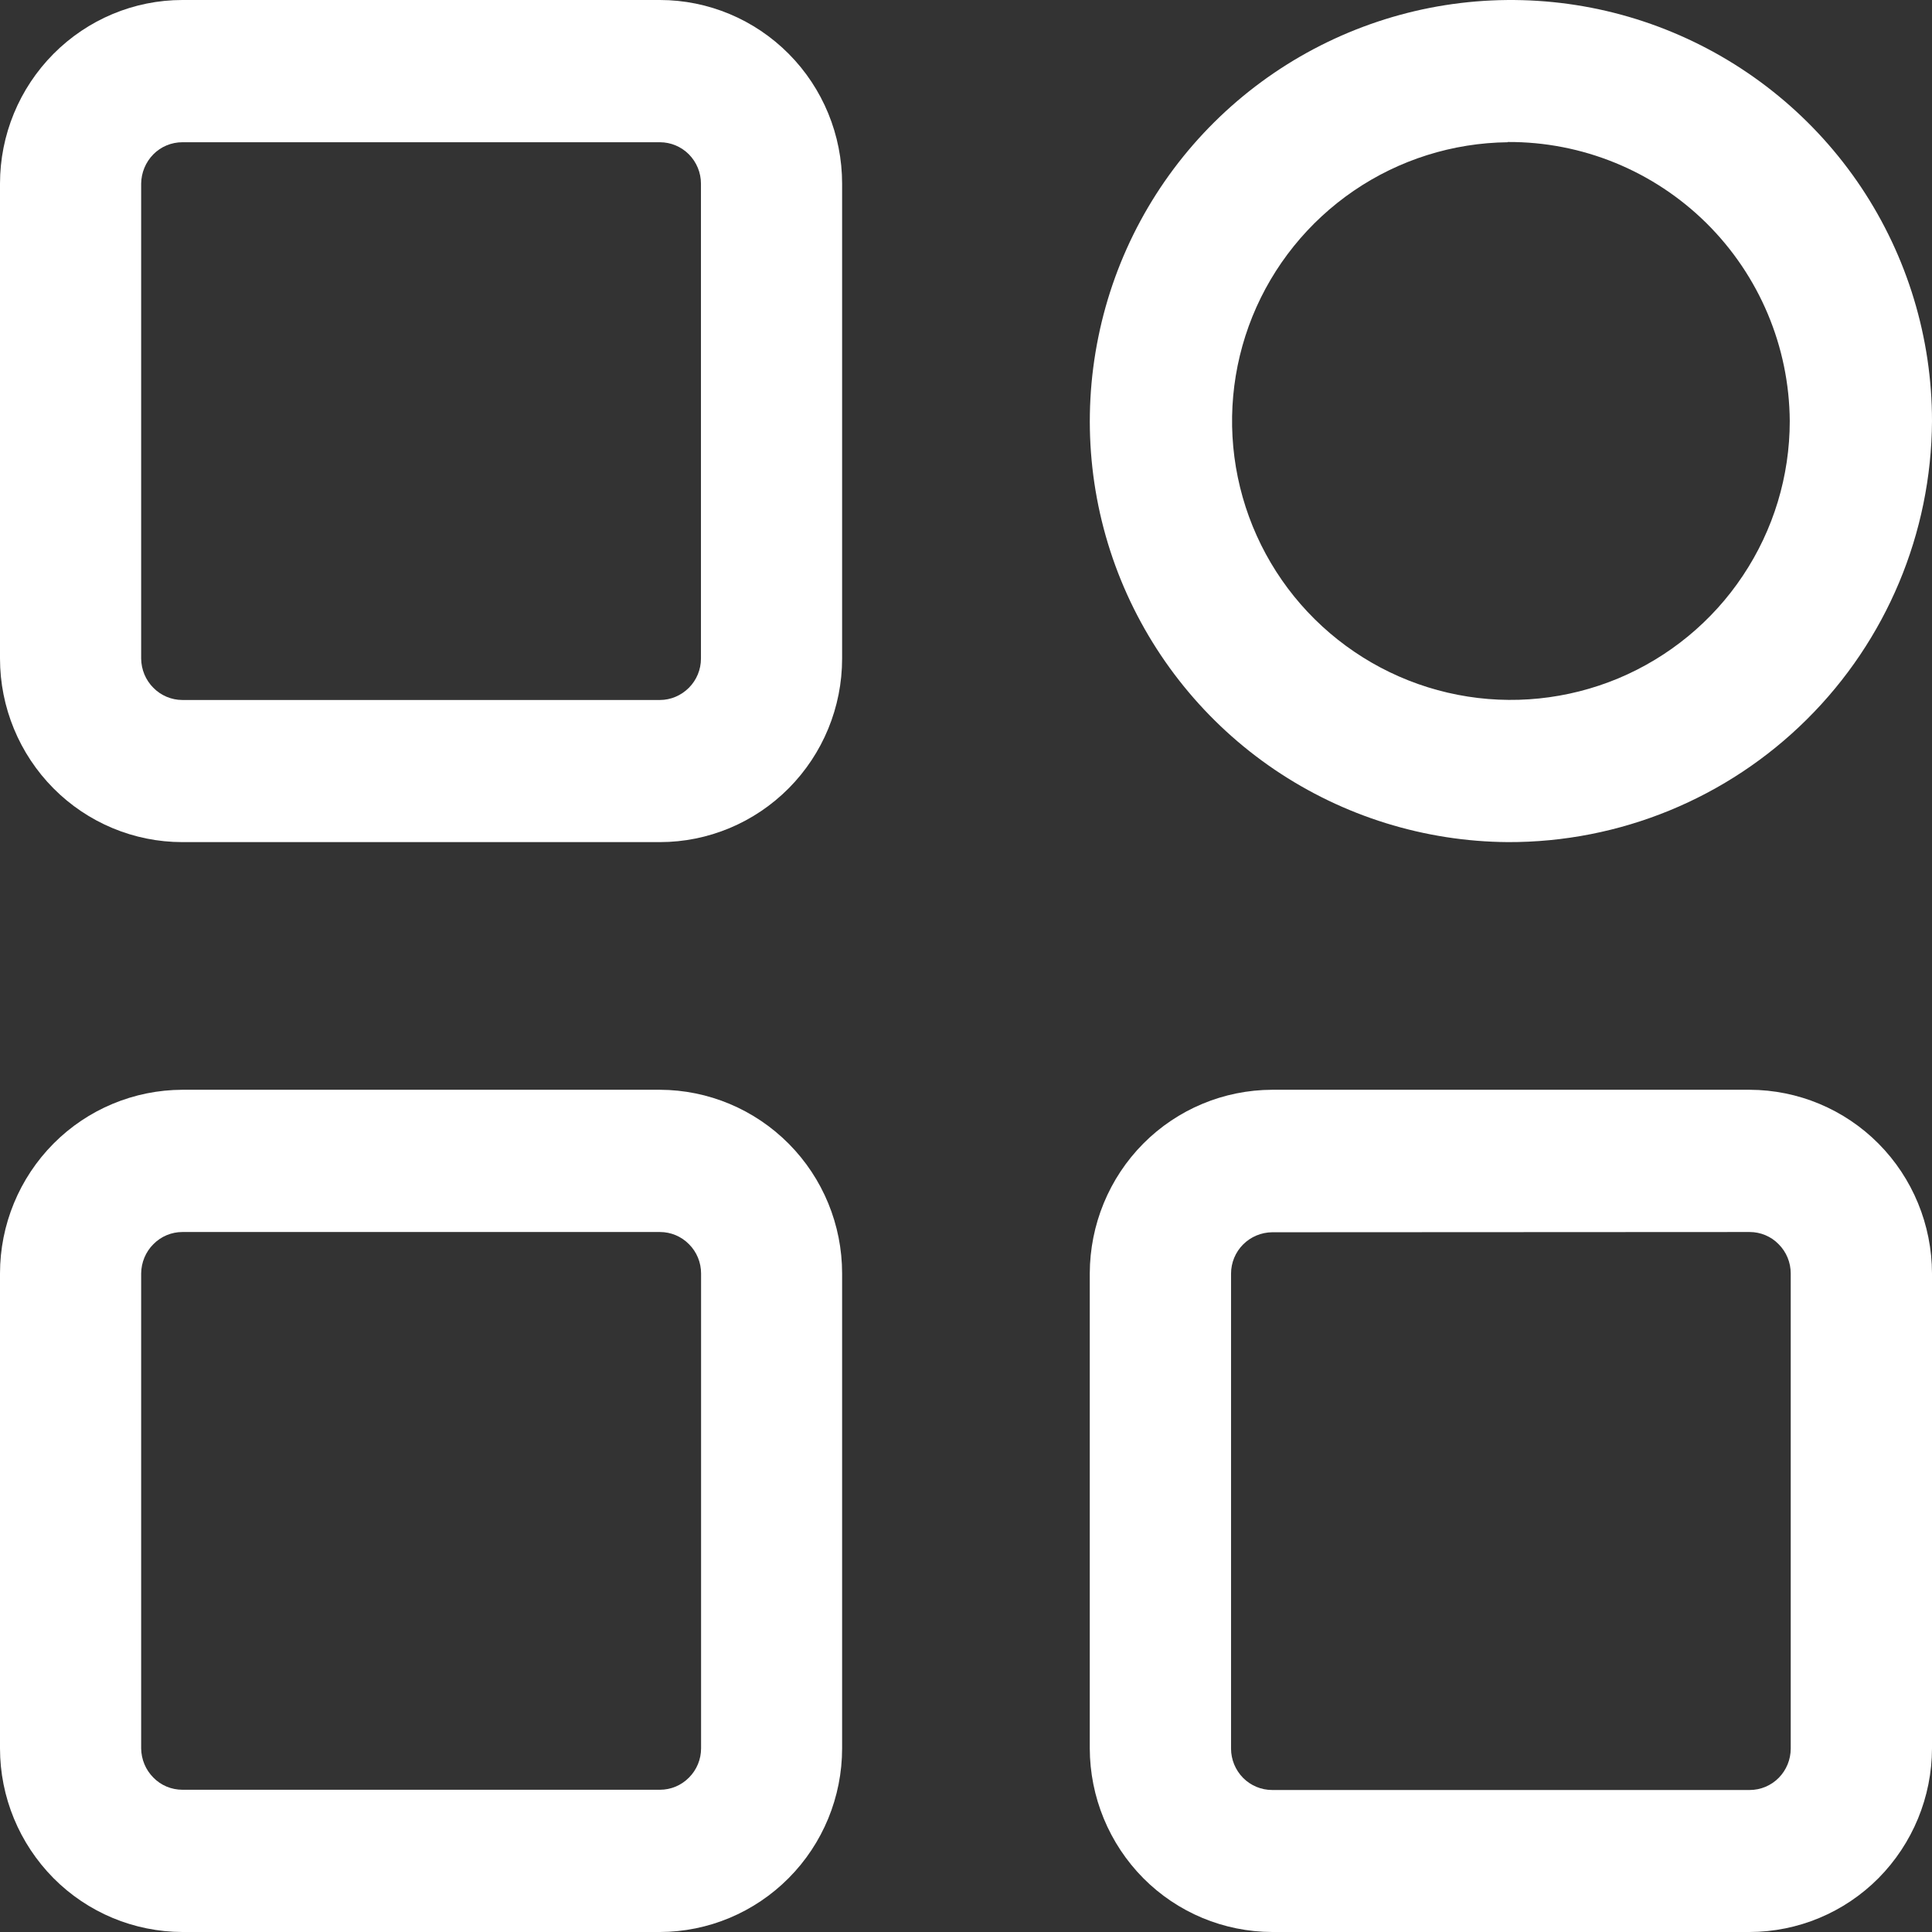 <svg width="16" height="16" viewBox="0 0 16 16" fill="none" xmlns="http://www.w3.org/2000/svg">
<rect x="0" y="0" width="16" height="16" fill="#333333" stroke="none"/>
<path d="M5.465 6.974H1.51C1.11 6.974 0.726 6.814 0.443 6.529C0.16 6.244 0 5.857 0 5.454V1.521C0 1.117 0.16 0.731 0.443 0.446C0.726 0.161 1.11 0 1.51 0H5.465C5.865 0 6.249 0.161 6.532 0.446C6.815 0.731 6.974 1.117 6.974 1.521V5.454C6.974 5.857 6.815 6.243 6.532 6.528C6.249 6.813 5.865 6.974 5.465 6.974ZM1.51 1.178C1.42 1.178 1.333 1.214 1.27 1.278C1.206 1.343 1.17 1.43 1.169 1.521V5.454C1.17 5.545 1.206 5.632 1.27 5.696C1.333 5.76 1.42 5.797 1.51 5.797H5.465C5.555 5.797 5.641 5.76 5.705 5.696C5.769 5.632 5.805 5.545 5.805 5.454V1.521C5.805 1.43 5.769 1.343 5.705 1.278C5.641 1.214 5.555 1.178 5.465 1.178H1.51Z" fill="white"/>
<path d="M5.465 16H1.511C1.11 15.999 0.726 15.839 0.443 15.554C0.16 15.268 0 14.882 0 14.479V10.546C0 10.143 0.16 9.756 0.443 9.471C0.726 9.186 1.11 9.026 1.511 9.025H5.465C5.865 9.026 6.249 9.187 6.532 9.472C6.815 9.757 6.974 10.143 6.974 10.546V14.479C6.974 14.882 6.815 15.268 6.532 15.553C6.249 15.838 5.866 15.999 5.465 16ZM1.511 10.203C1.42 10.203 1.334 10.239 1.27 10.304C1.206 10.368 1.17 10.455 1.169 10.546V14.479C1.17 14.57 1.206 14.657 1.27 14.721C1.333 14.786 1.42 14.822 1.511 14.822H5.465C5.556 14.822 5.642 14.786 5.706 14.721C5.77 14.657 5.806 14.57 5.806 14.479V10.546C5.806 10.455 5.77 10.368 5.706 10.304C5.642 10.239 5.556 10.203 5.465 10.203H1.511Z" fill="white"/>
<path d="M14.49 16H10.536C10.135 15.999 9.751 15.839 9.468 15.554C9.185 15.268 9.026 14.882 9.025 14.479V10.546C9.026 10.143 9.185 9.756 9.468 9.471C9.751 9.186 10.135 9.026 10.536 9.025H14.49C14.89 9.026 15.274 9.186 15.557 9.471C15.84 9.756 15.999 10.143 16 10.546V14.479C15.999 14.882 15.84 15.268 15.557 15.554C15.274 15.839 14.89 15.999 14.49 16ZM10.536 10.205C10.445 10.206 10.359 10.242 10.295 10.306C10.231 10.37 10.195 10.457 10.195 10.548V14.481C10.195 14.572 10.231 14.659 10.295 14.724C10.359 14.788 10.445 14.824 10.536 14.824H14.49C14.58 14.824 14.667 14.788 14.731 14.723C14.794 14.659 14.83 14.572 14.83 14.481V10.546C14.83 10.455 14.794 10.368 14.73 10.304C14.667 10.239 14.58 10.203 14.49 10.203L10.536 10.205Z" fill="white"/>
<path d="M12.487 6.974C11.798 6.969 11.126 6.76 10.556 6.374C9.986 5.988 9.543 5.441 9.283 4.804C9.023 4.166 8.958 3.466 9.096 2.791C9.233 2.116 9.567 1.497 10.056 1.012C10.545 0.527 11.166 0.198 11.842 0.065C12.518 -0.067 13.217 0.003 13.853 0.268C14.489 0.533 15.032 0.98 15.414 1.552C15.796 2.125 16 2.799 16 3.487C15.995 4.415 15.623 5.303 14.964 5.957C14.306 6.611 13.415 6.977 12.487 6.974ZM12.487 1.178C12.031 1.183 11.587 1.323 11.211 1.58C10.835 1.837 10.543 2.199 10.372 2.621C10.201 3.044 10.159 3.507 10.251 3.953C10.343 4.399 10.565 4.809 10.889 5.129C11.213 5.449 11.624 5.667 12.072 5.754C12.519 5.841 12.982 5.793 13.402 5.618C13.822 5.442 14.182 5.146 14.434 4.767C14.687 4.388 14.822 3.943 14.822 3.487C14.818 2.871 14.57 2.282 14.132 1.848C13.694 1.415 13.103 1.173 12.487 1.176V1.178Z" fill="white"/>
</svg>
